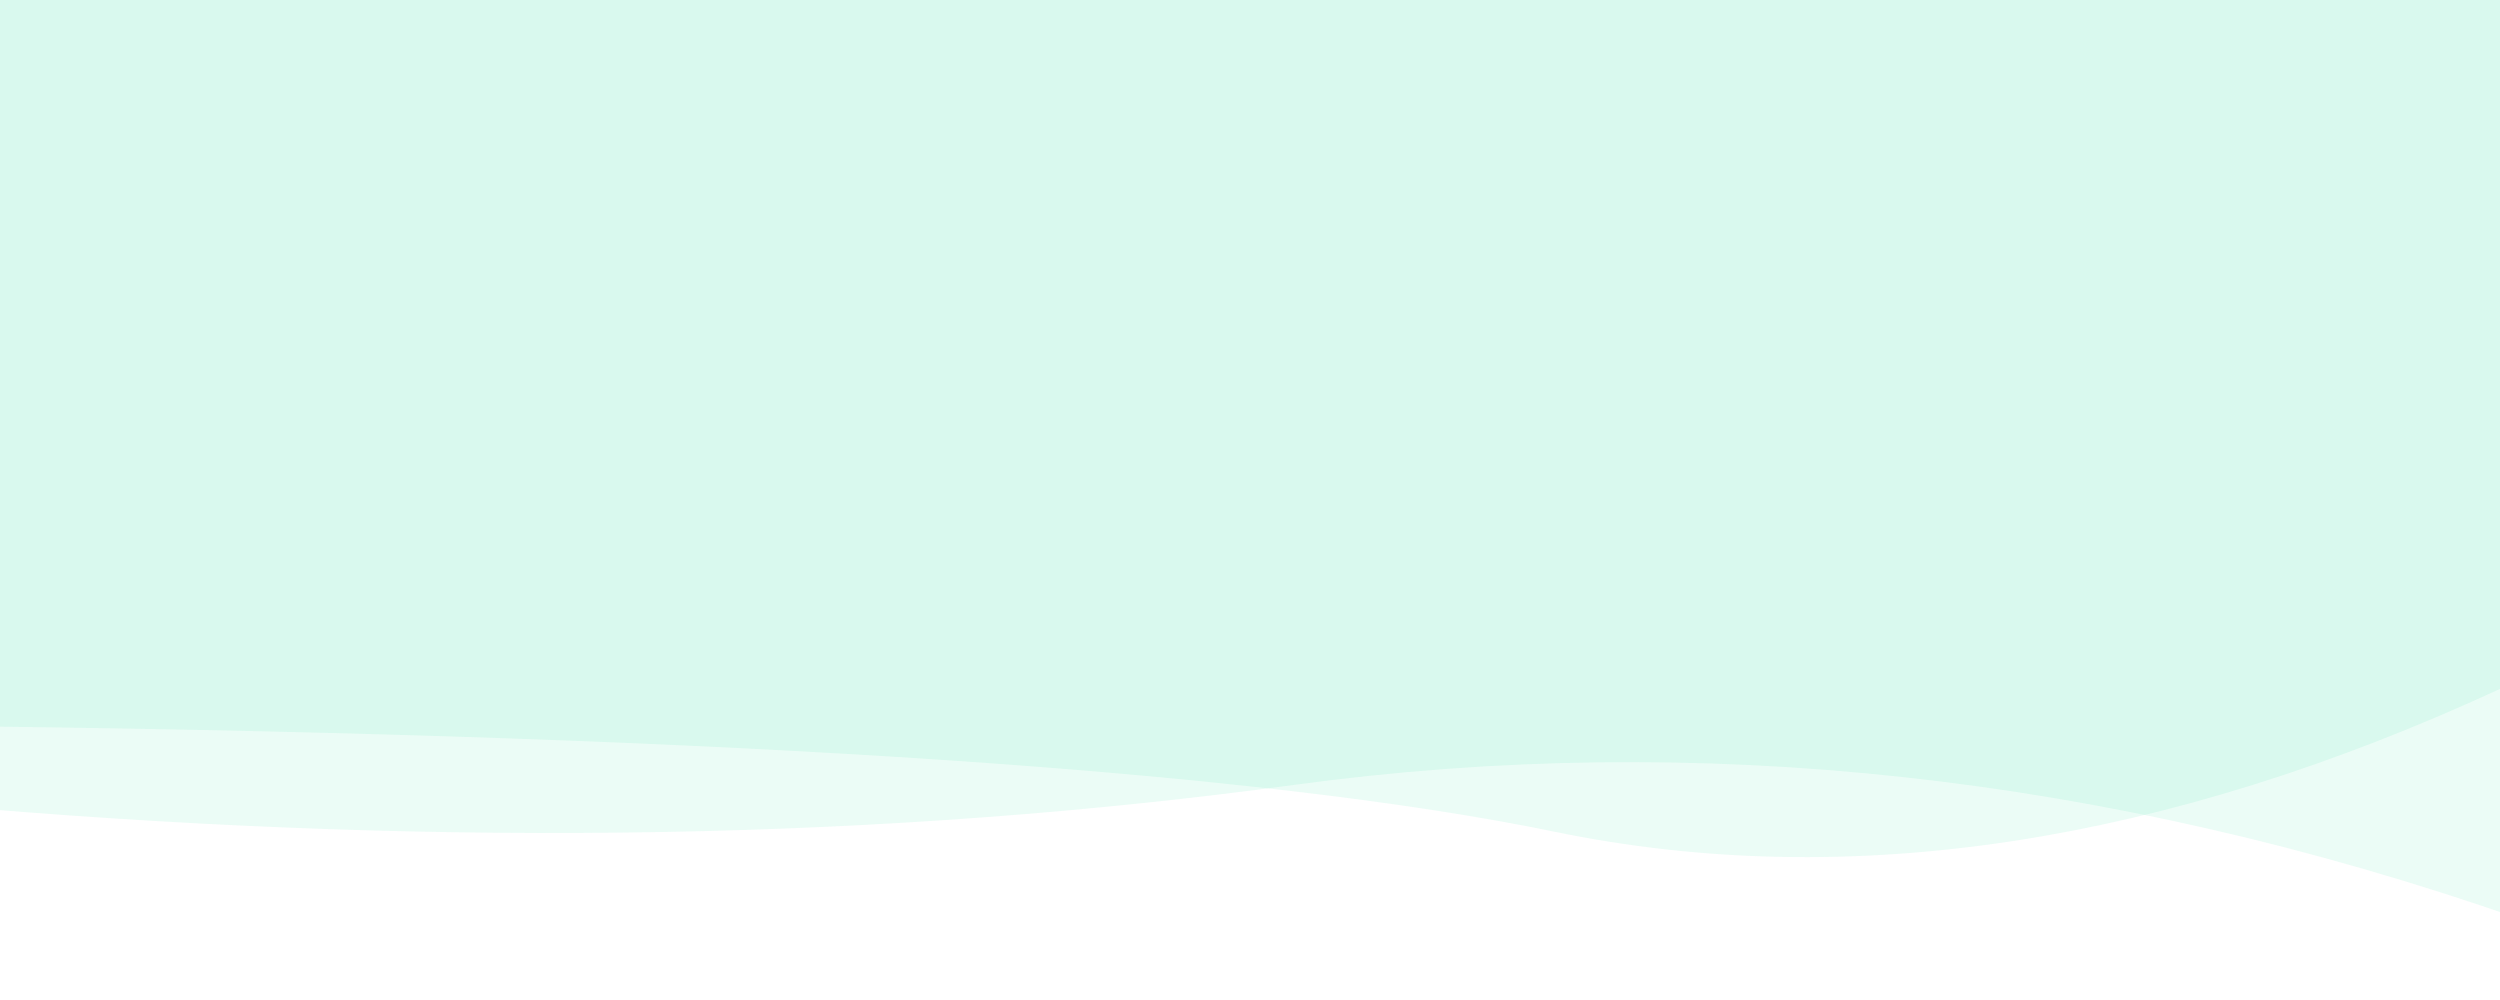 <svg width="1312" height="525" viewBox="0 0 1312 525" fill="none" xmlns="http://www.w3.org/2000/svg">
<g clip-path="url(#clip0)">
<path fill-rule="evenodd" clip-rule="evenodd" d="M-2 381.316C389.089 386.324 661.757 404.73 816.004 436.535C970.251 468.34 1136.25 443.034 1314 360.617L1314.01 0H-1.997V381.316H-2Z" fill="#00D789" fill-opacity="0.08"/>
<path fill-rule="evenodd" clip-rule="evenodd" d="M-10 424.363C237.474 444.876 467.172 440.724 679.094 411.906C891.016 383.088 1105.25 406.453 1321.81 482L1314.58 0H-1.422L-10 424.363V424.363Z" fill="#00D789" fill-opacity="0.08"/>
</g>
<defs>
<clipPath id="clip0">
<rect width="1312" height="525" fill="white"/>
</clipPath>
</defs>
</svg>
